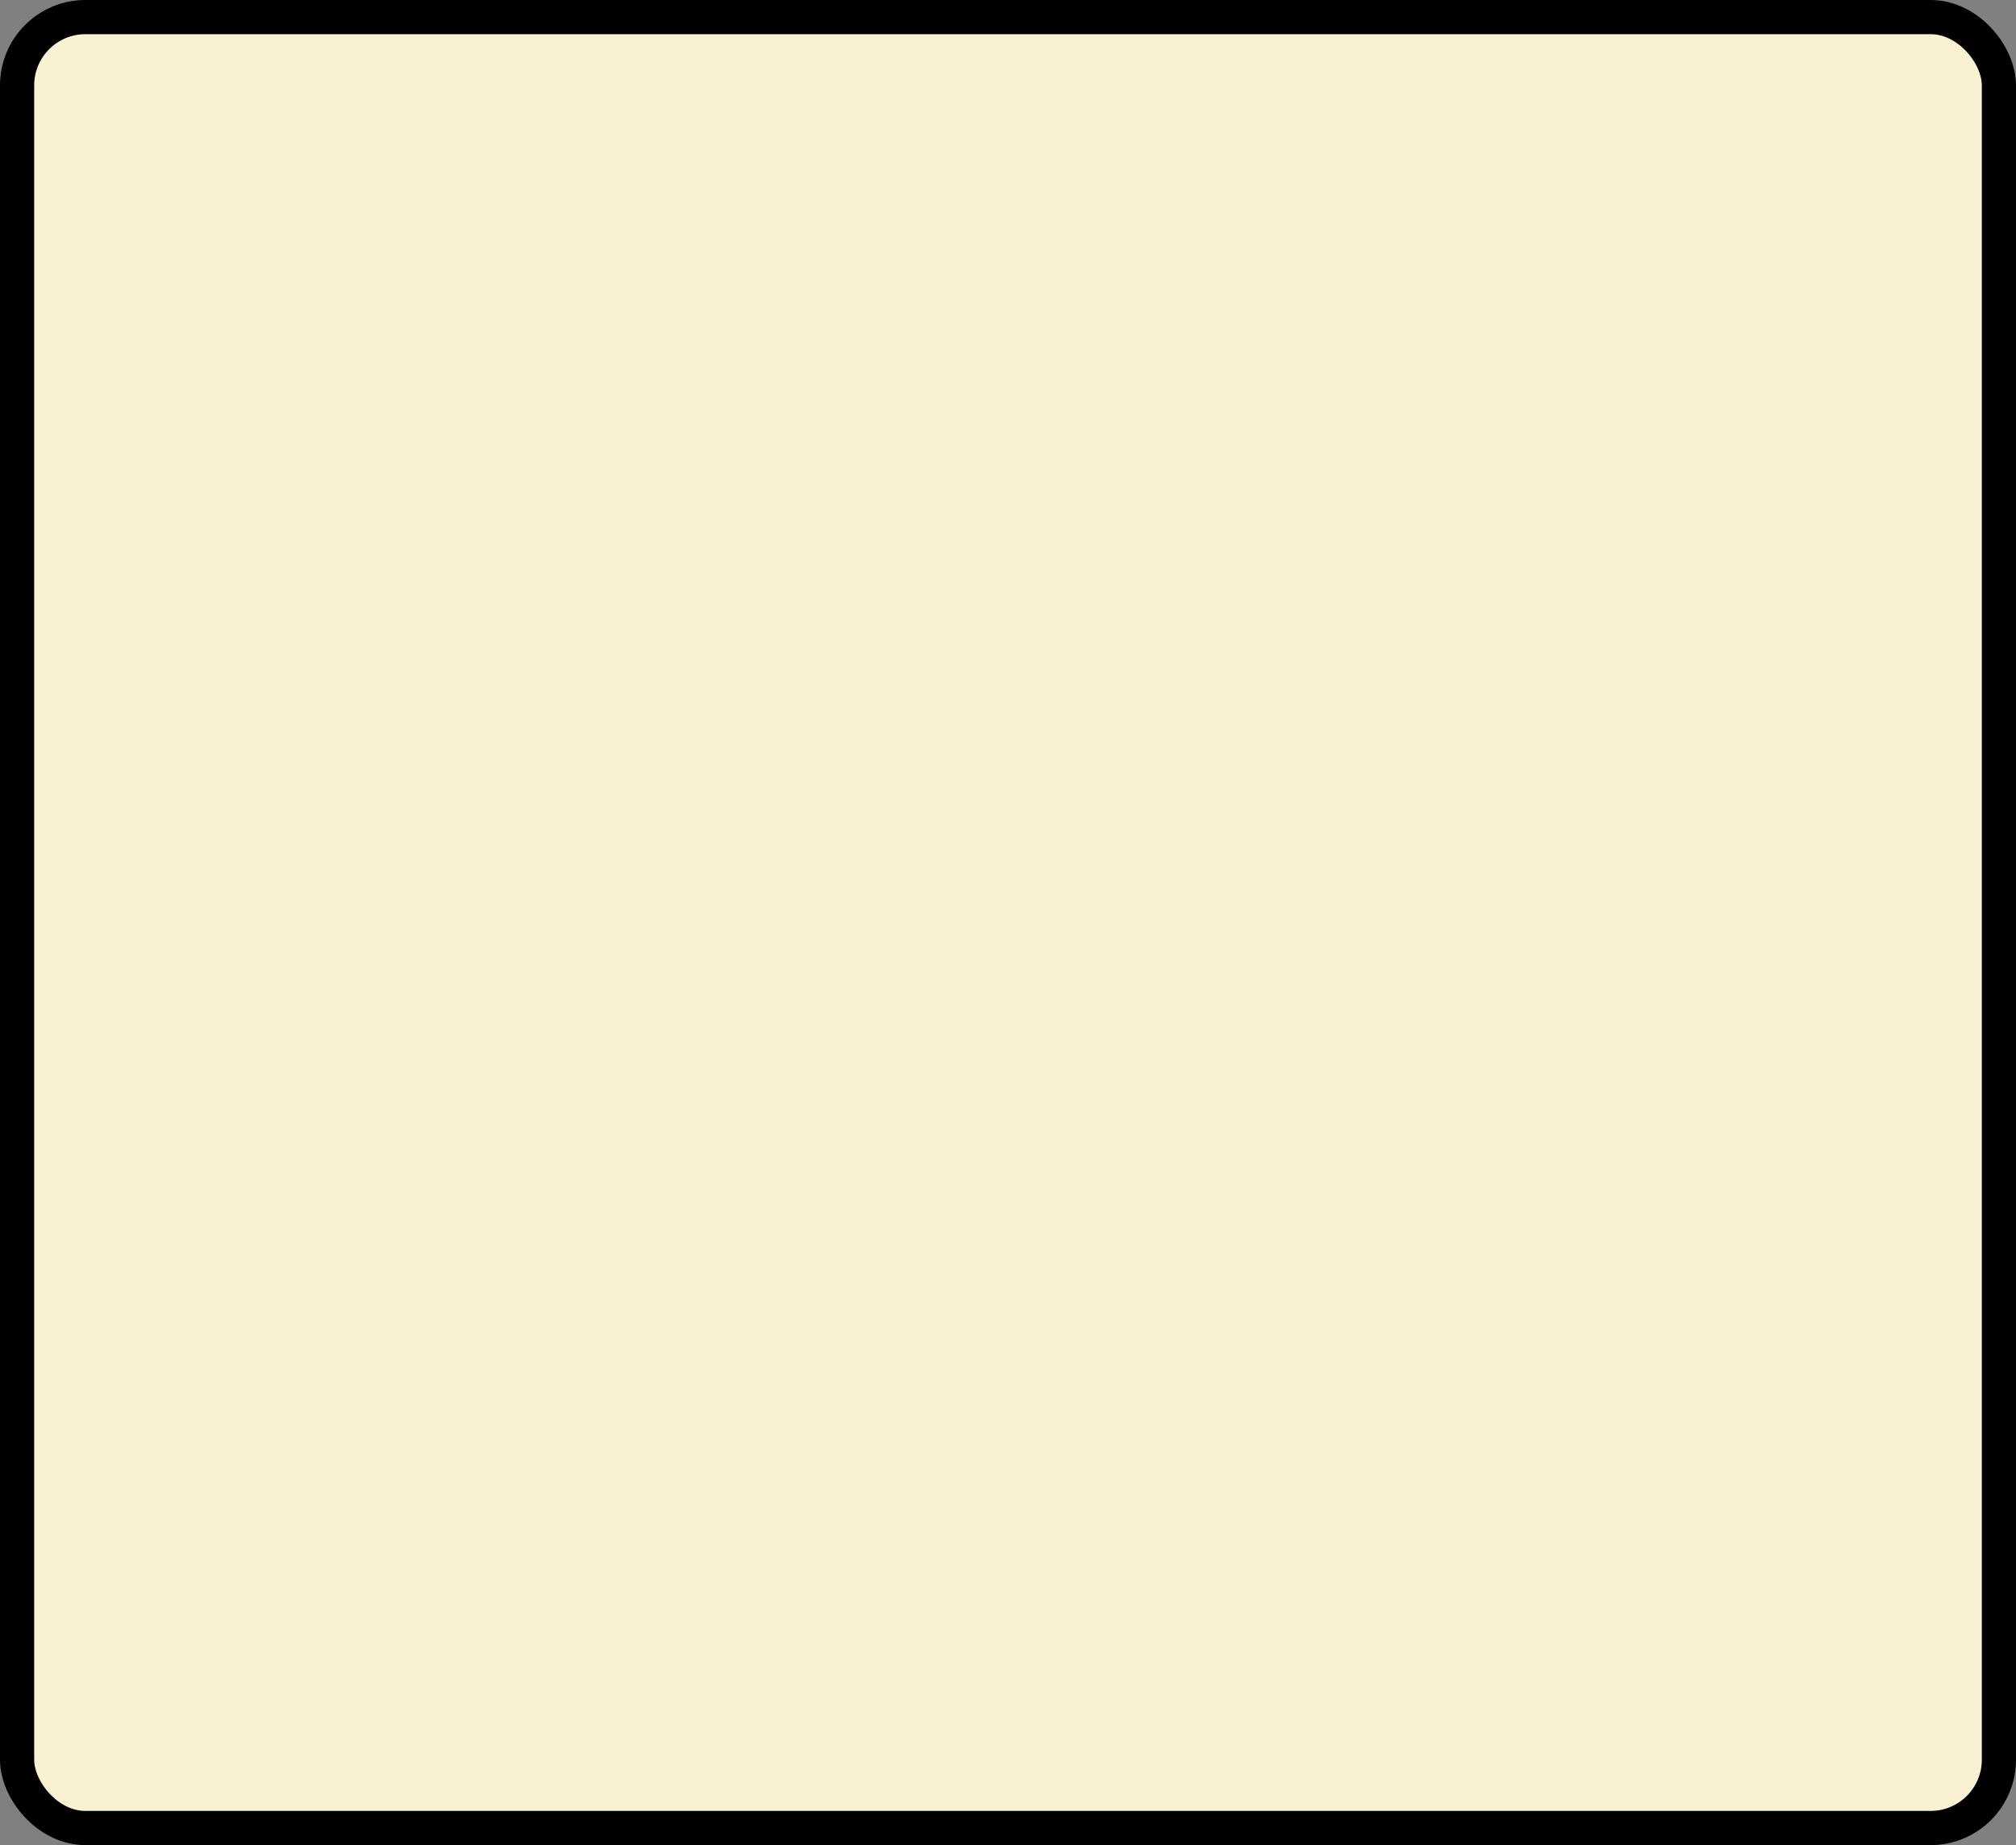 <?xml version='1.0' encoding='utf-8'?>
<svg xmlns="http://www.w3.org/2000/svg" width="100%" height="100%" viewBox="0 0 59 54">
  <rect x="0" y="0" width="59" height="54" fill="#808080" stroke="none"/>
  <rect x="0.5" y="0.5" width="58" height="53" rx="2" ry="2" id="shield" style="fill:#f9f1d2;stroke:#000000;stroke-width:1;"/>
</svg>
